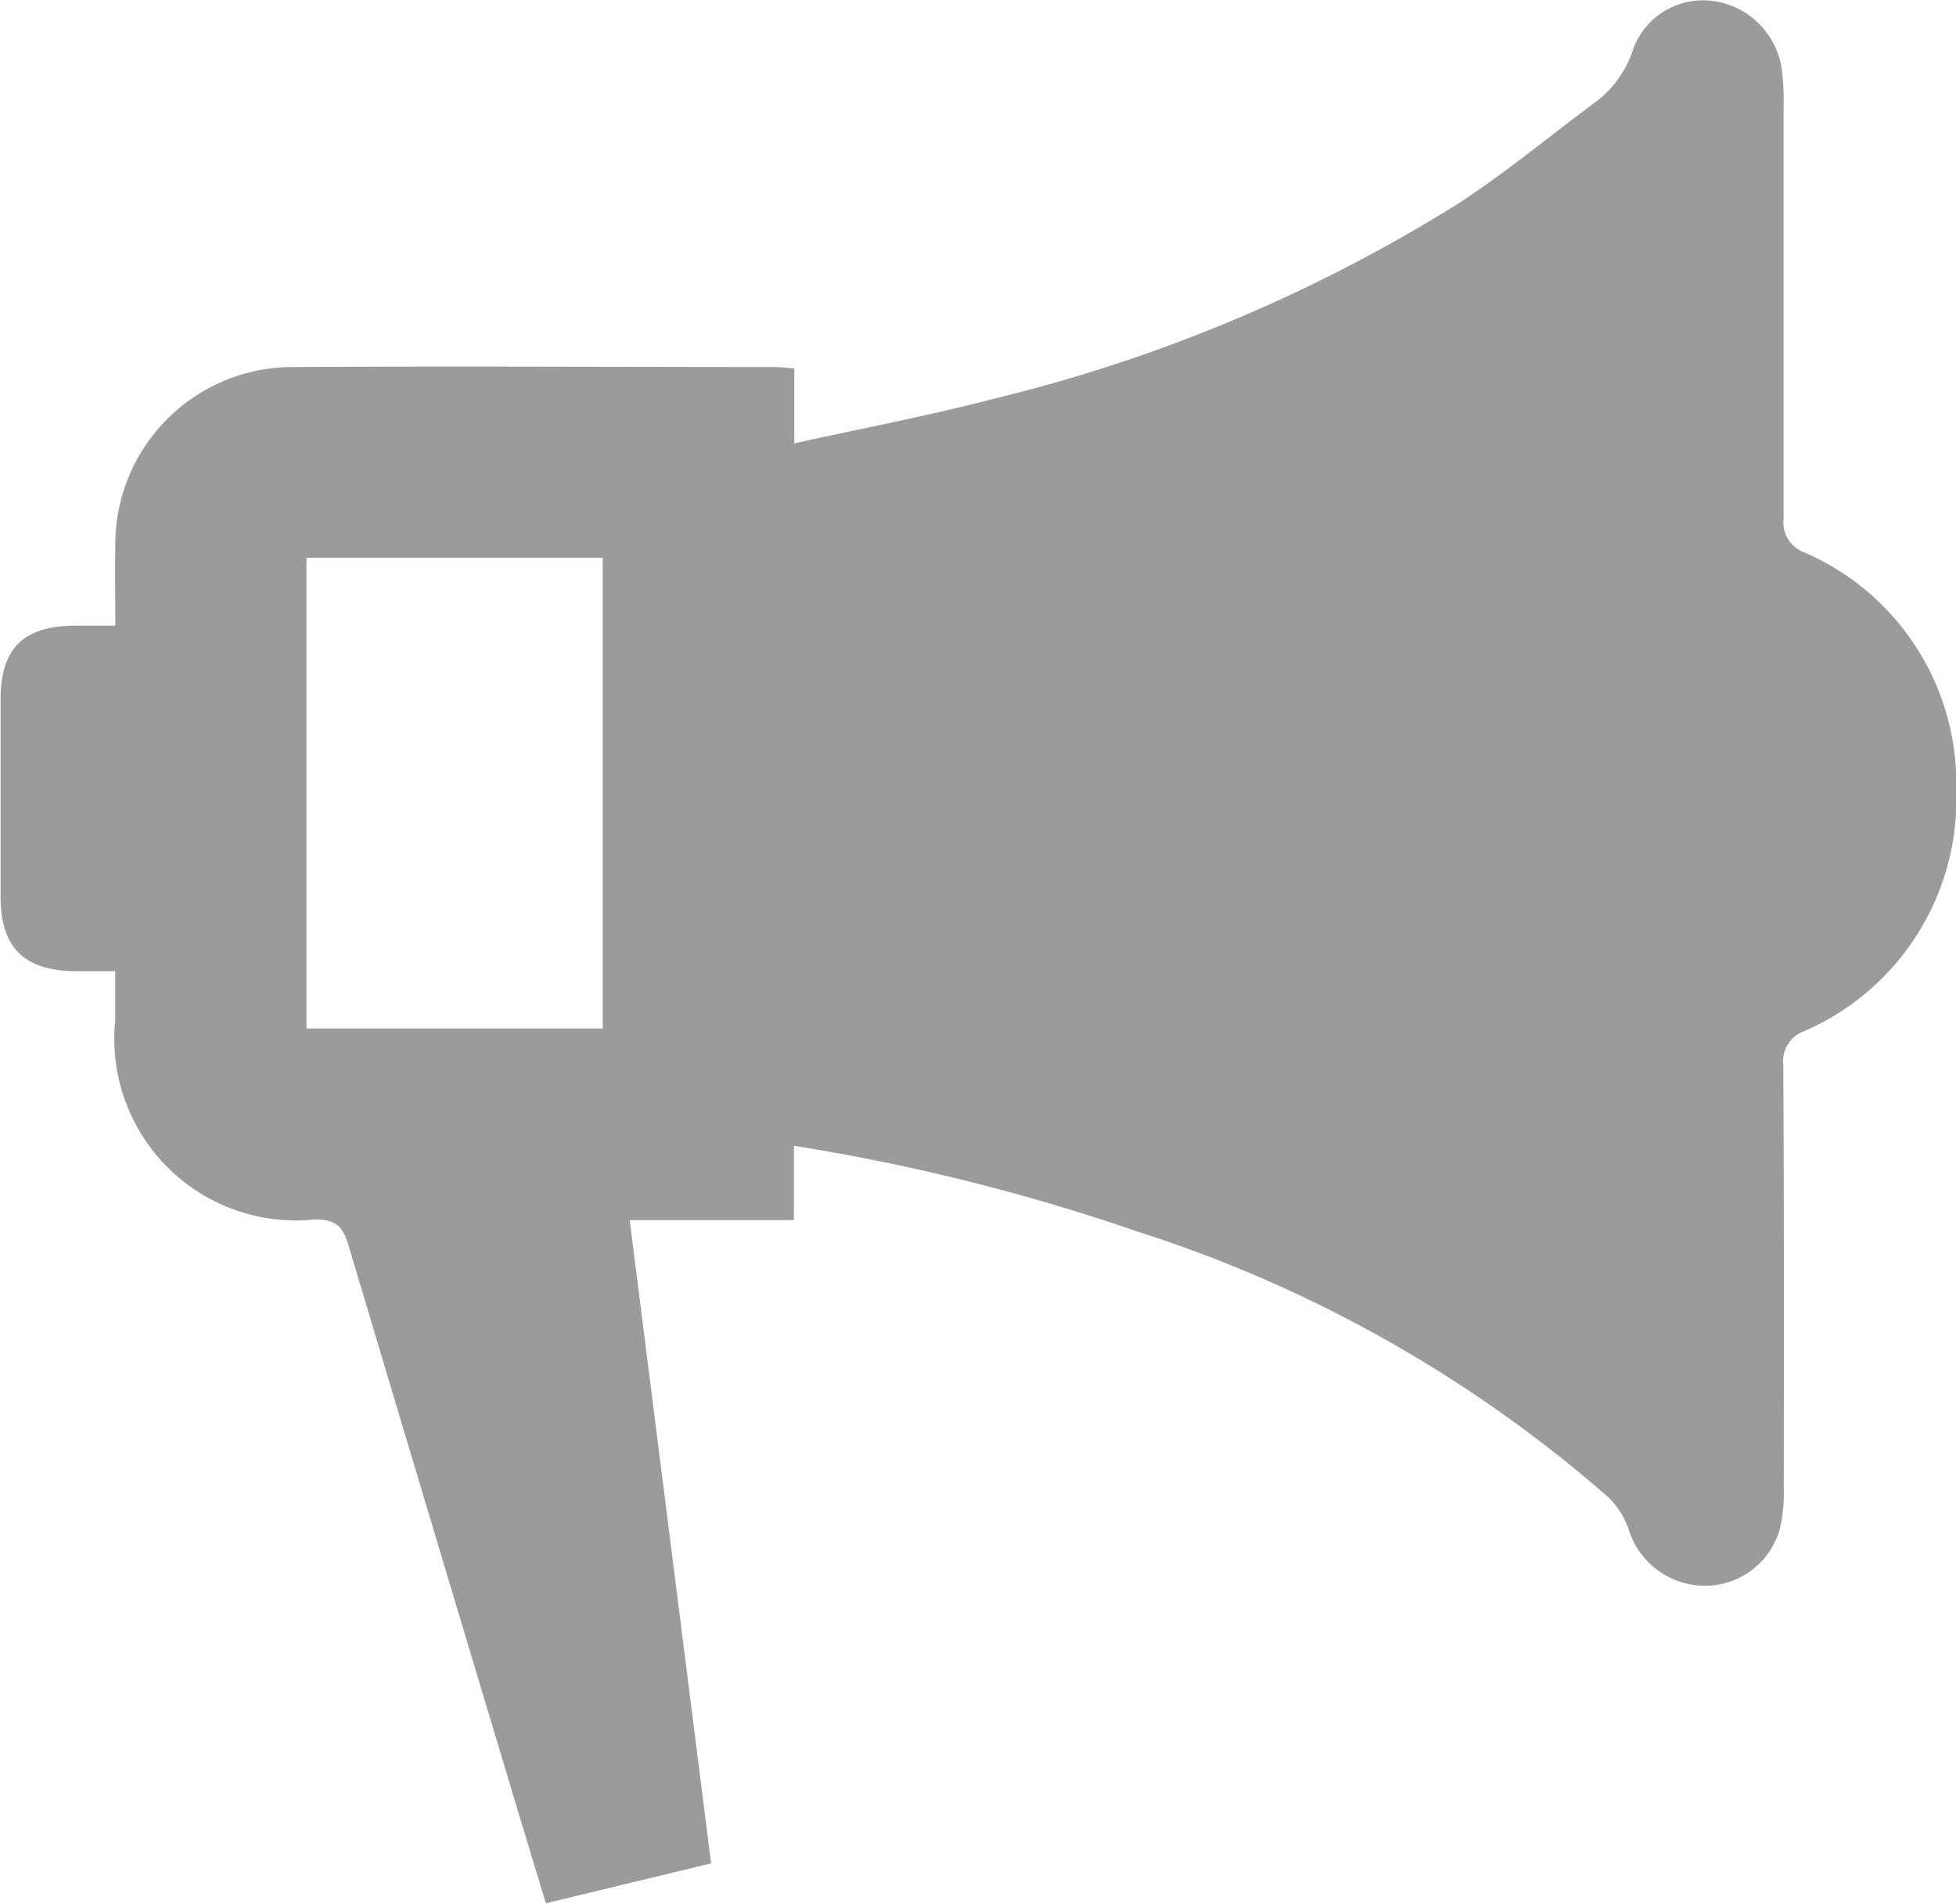<svg id="Campagin" xmlns="http://www.w3.org/2000/svg" width="23.678" height="23.049" viewBox="0 0 23.678 23.049">
  <g id="Group_17" data-name="Group 17">
    <path id="Path_653" data-name="Path 653" d="M813.437-153.892v.9h-1.988l.985,7.788-2,.483c-.151-.5-.3-.985-.445-1.473q-.975-3.245-1.944-6.491c-.066-.224-.147-.317-.406-.315a2.2,2.2,0,0,1-2.418-2.414c0-.18,0-.361,0-.592-.167,0-.323,0-.478,0-.625-.005-.908-.283-.91-.9q0-1.192,0-2.384c0-.625.272-.895.9-.9.149,0,.3,0,.489,0,0-.335-.006-.643,0-.951a2.148,2.148,0,0,1,2.185-2.18c1.933-.013,3.866,0,5.8,0,.068,0,.136.01.234.017v.907c.835-.185,1.634-.335,2.419-.541a19.064,19.064,0,0,0,5.617-2.361c.563-.367,1.086-.8,1.622-1.2a1.3,1.3,0,0,0,.5-.679.9.9,0,0,1,.964-.575.973.973,0,0,1,.829.806,2.821,2.821,0,0,1,.025.451c0,1.67,0,3.34,0,5.009a.387.387,0,0,0,.252.411,3.048,3.048,0,0,1,1.838,2.88,3.062,3.062,0,0,1-1.836,2.914.386.386,0,0,0-.258.407c.01,1.71.008,3.42.006,5.13a1.942,1.942,0,0,1-.044.479.94.94,0,0,1-.878.7.968.968,0,0,1-.957-.686.985.985,0,0,0-.247-.387,16.105,16.105,0,0,0-5.713-3.22A24.5,24.5,0,0,0,813.437-153.892Zm-2.315-1.42v-5.7h-3.586v5.7Z" transform="translate(-803.826 167.765)" fill="#9b9b9b"/>
  </g>
</svg>
